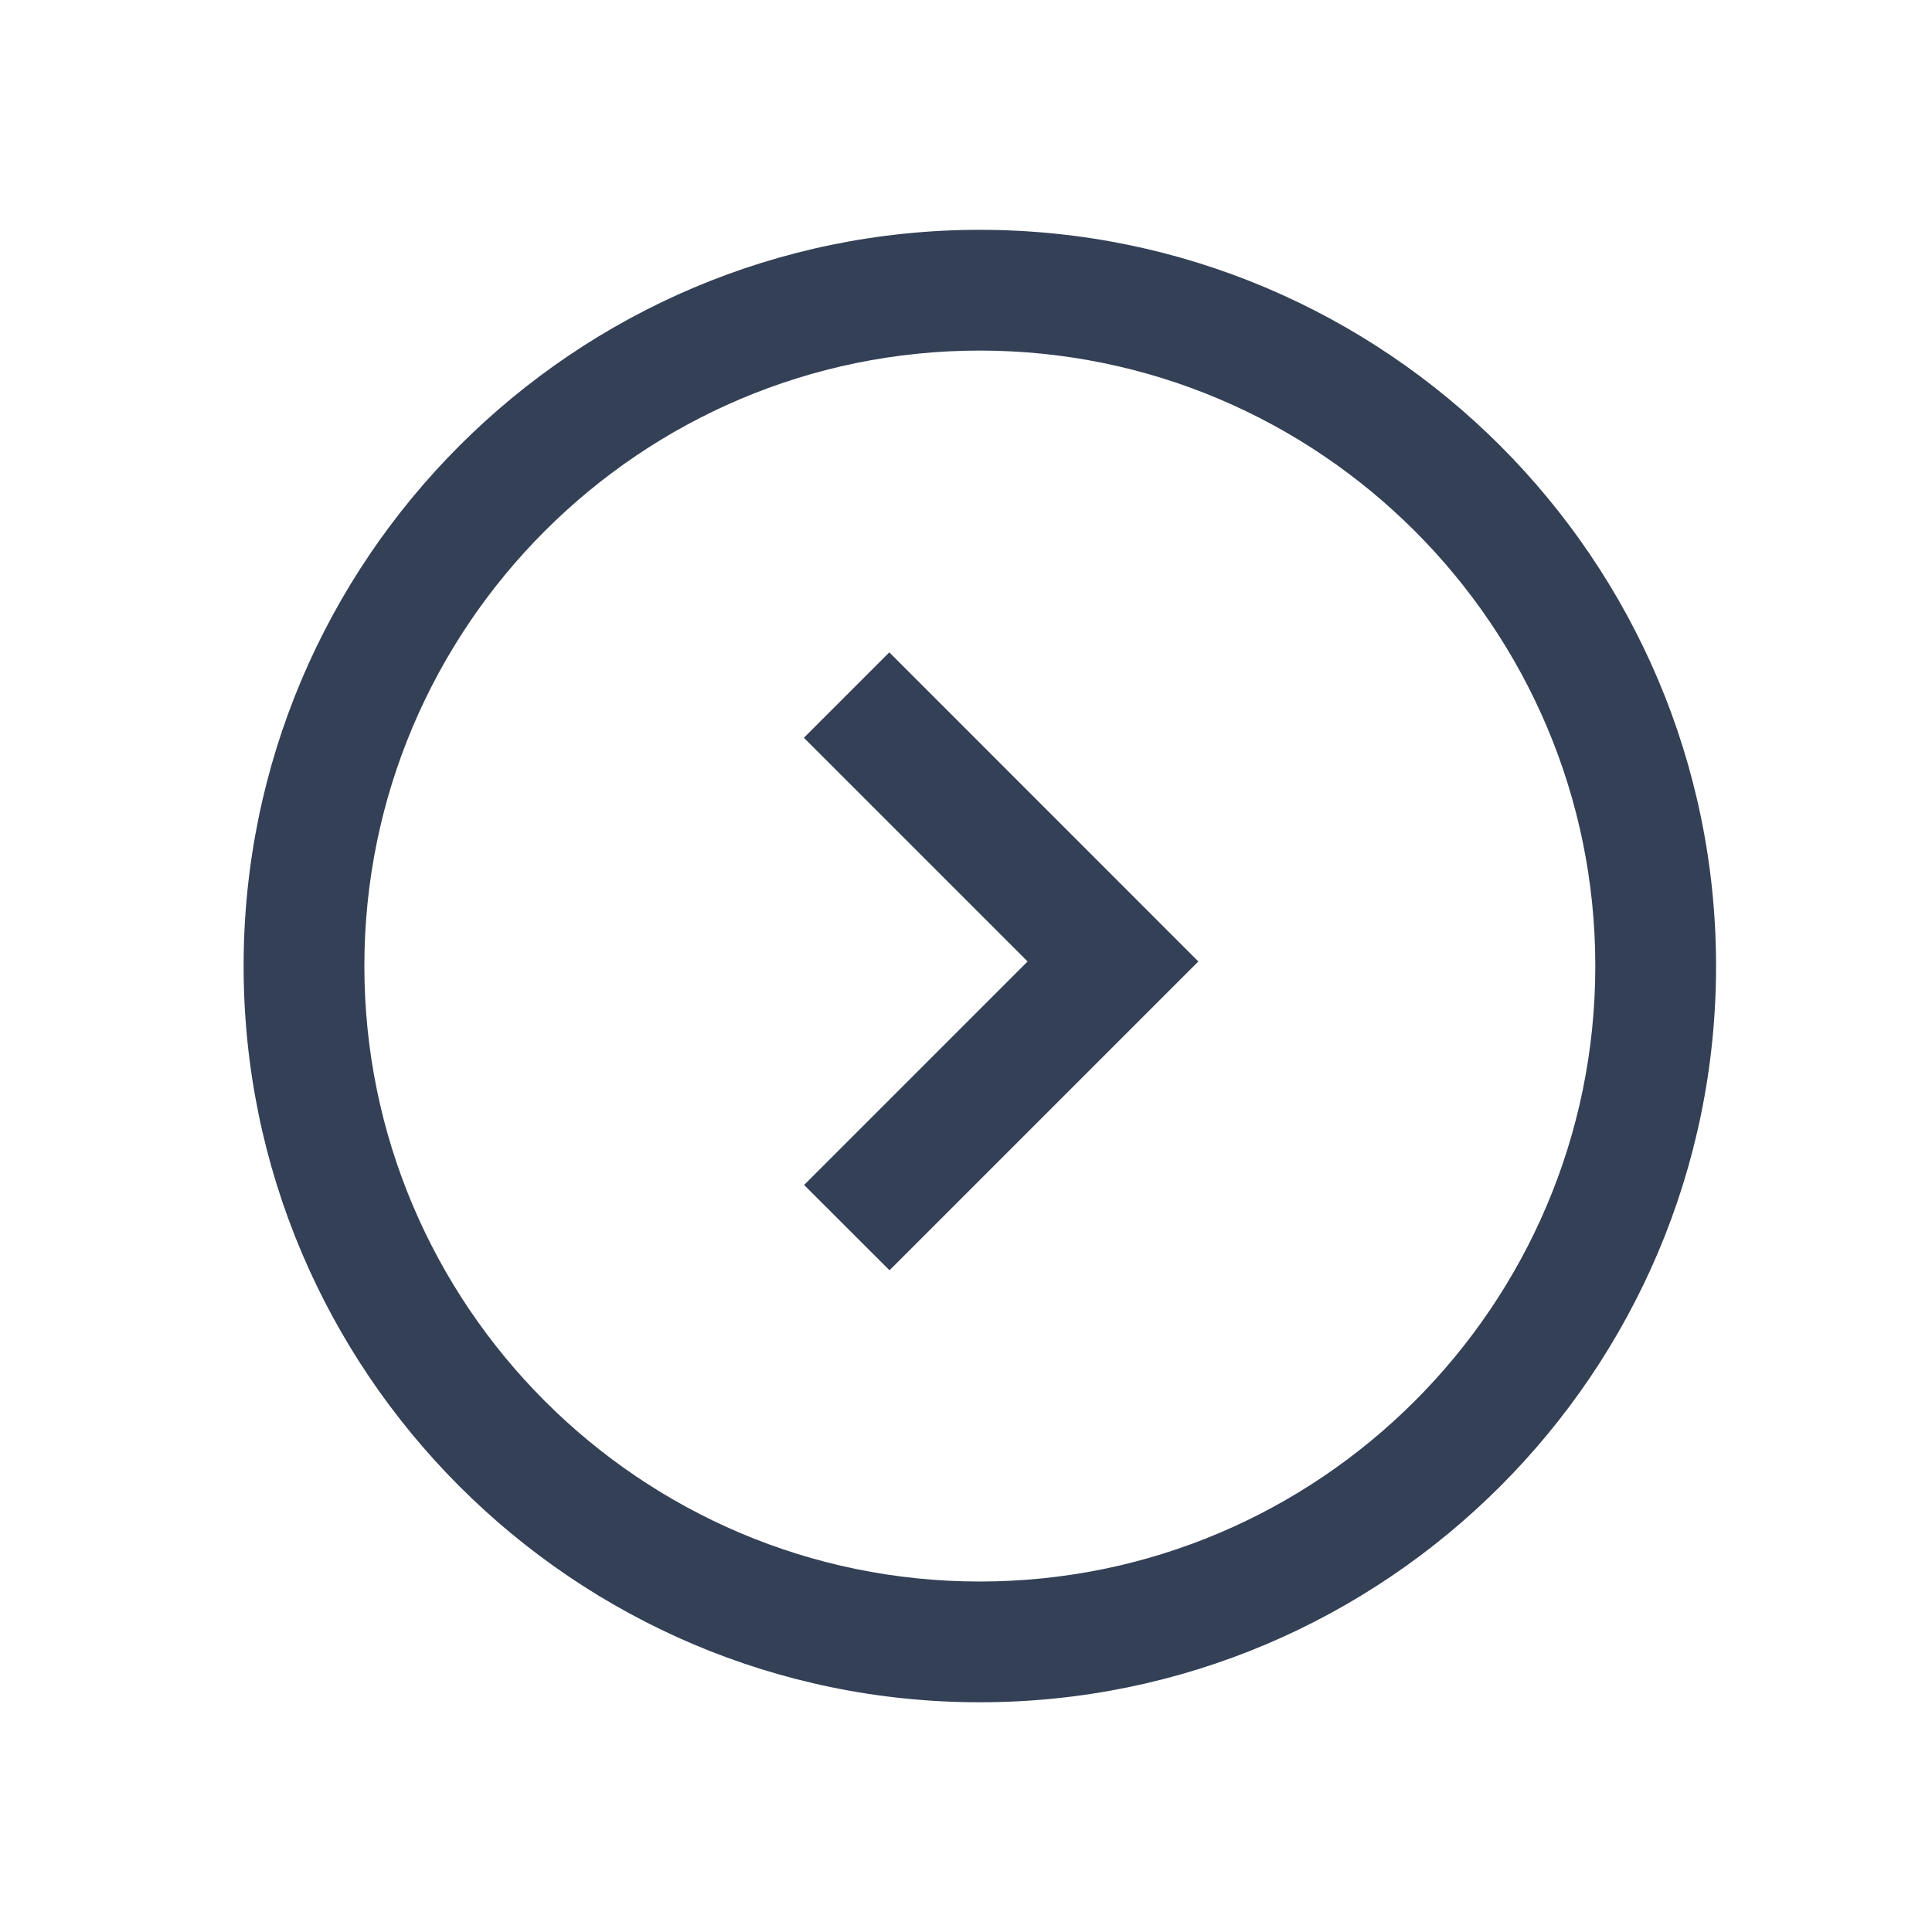 <?xml version="1.0" encoding="UTF-8"?><svg style="fill: red" id="trim_area" xmlns="http://www.w3.org/2000/svg" viewBox="0 0 192 192"><defs><style>.cls-1{fill:none;}.cls-2{fill:#334056;}</style></defs><rect class="cls-1" y="0" width="192" height="192"/><g><path class="cls-2" d="M97.37,22.84c-40.34,0-73.16,32.82-73.16,73.16s32.82,73.17,73.16,73.17,73.17-32.82,73.17-73.17S137.71,22.84,97.37,22.84Zm0,134.33c-33.73,0-61.16-27.44-61.16-61.17s27.43-61.16,61.16-61.16,61.17,27.44,61.17,61.16-27.44,61.17-61.17,61.17Z"/><polygon class="cls-2" points="88.4 126.24 79.91 117.76 102.12 95.55 79.89 73.32 88.38 64.83 119.09 95.55 88.4 126.24"/></g></svg>